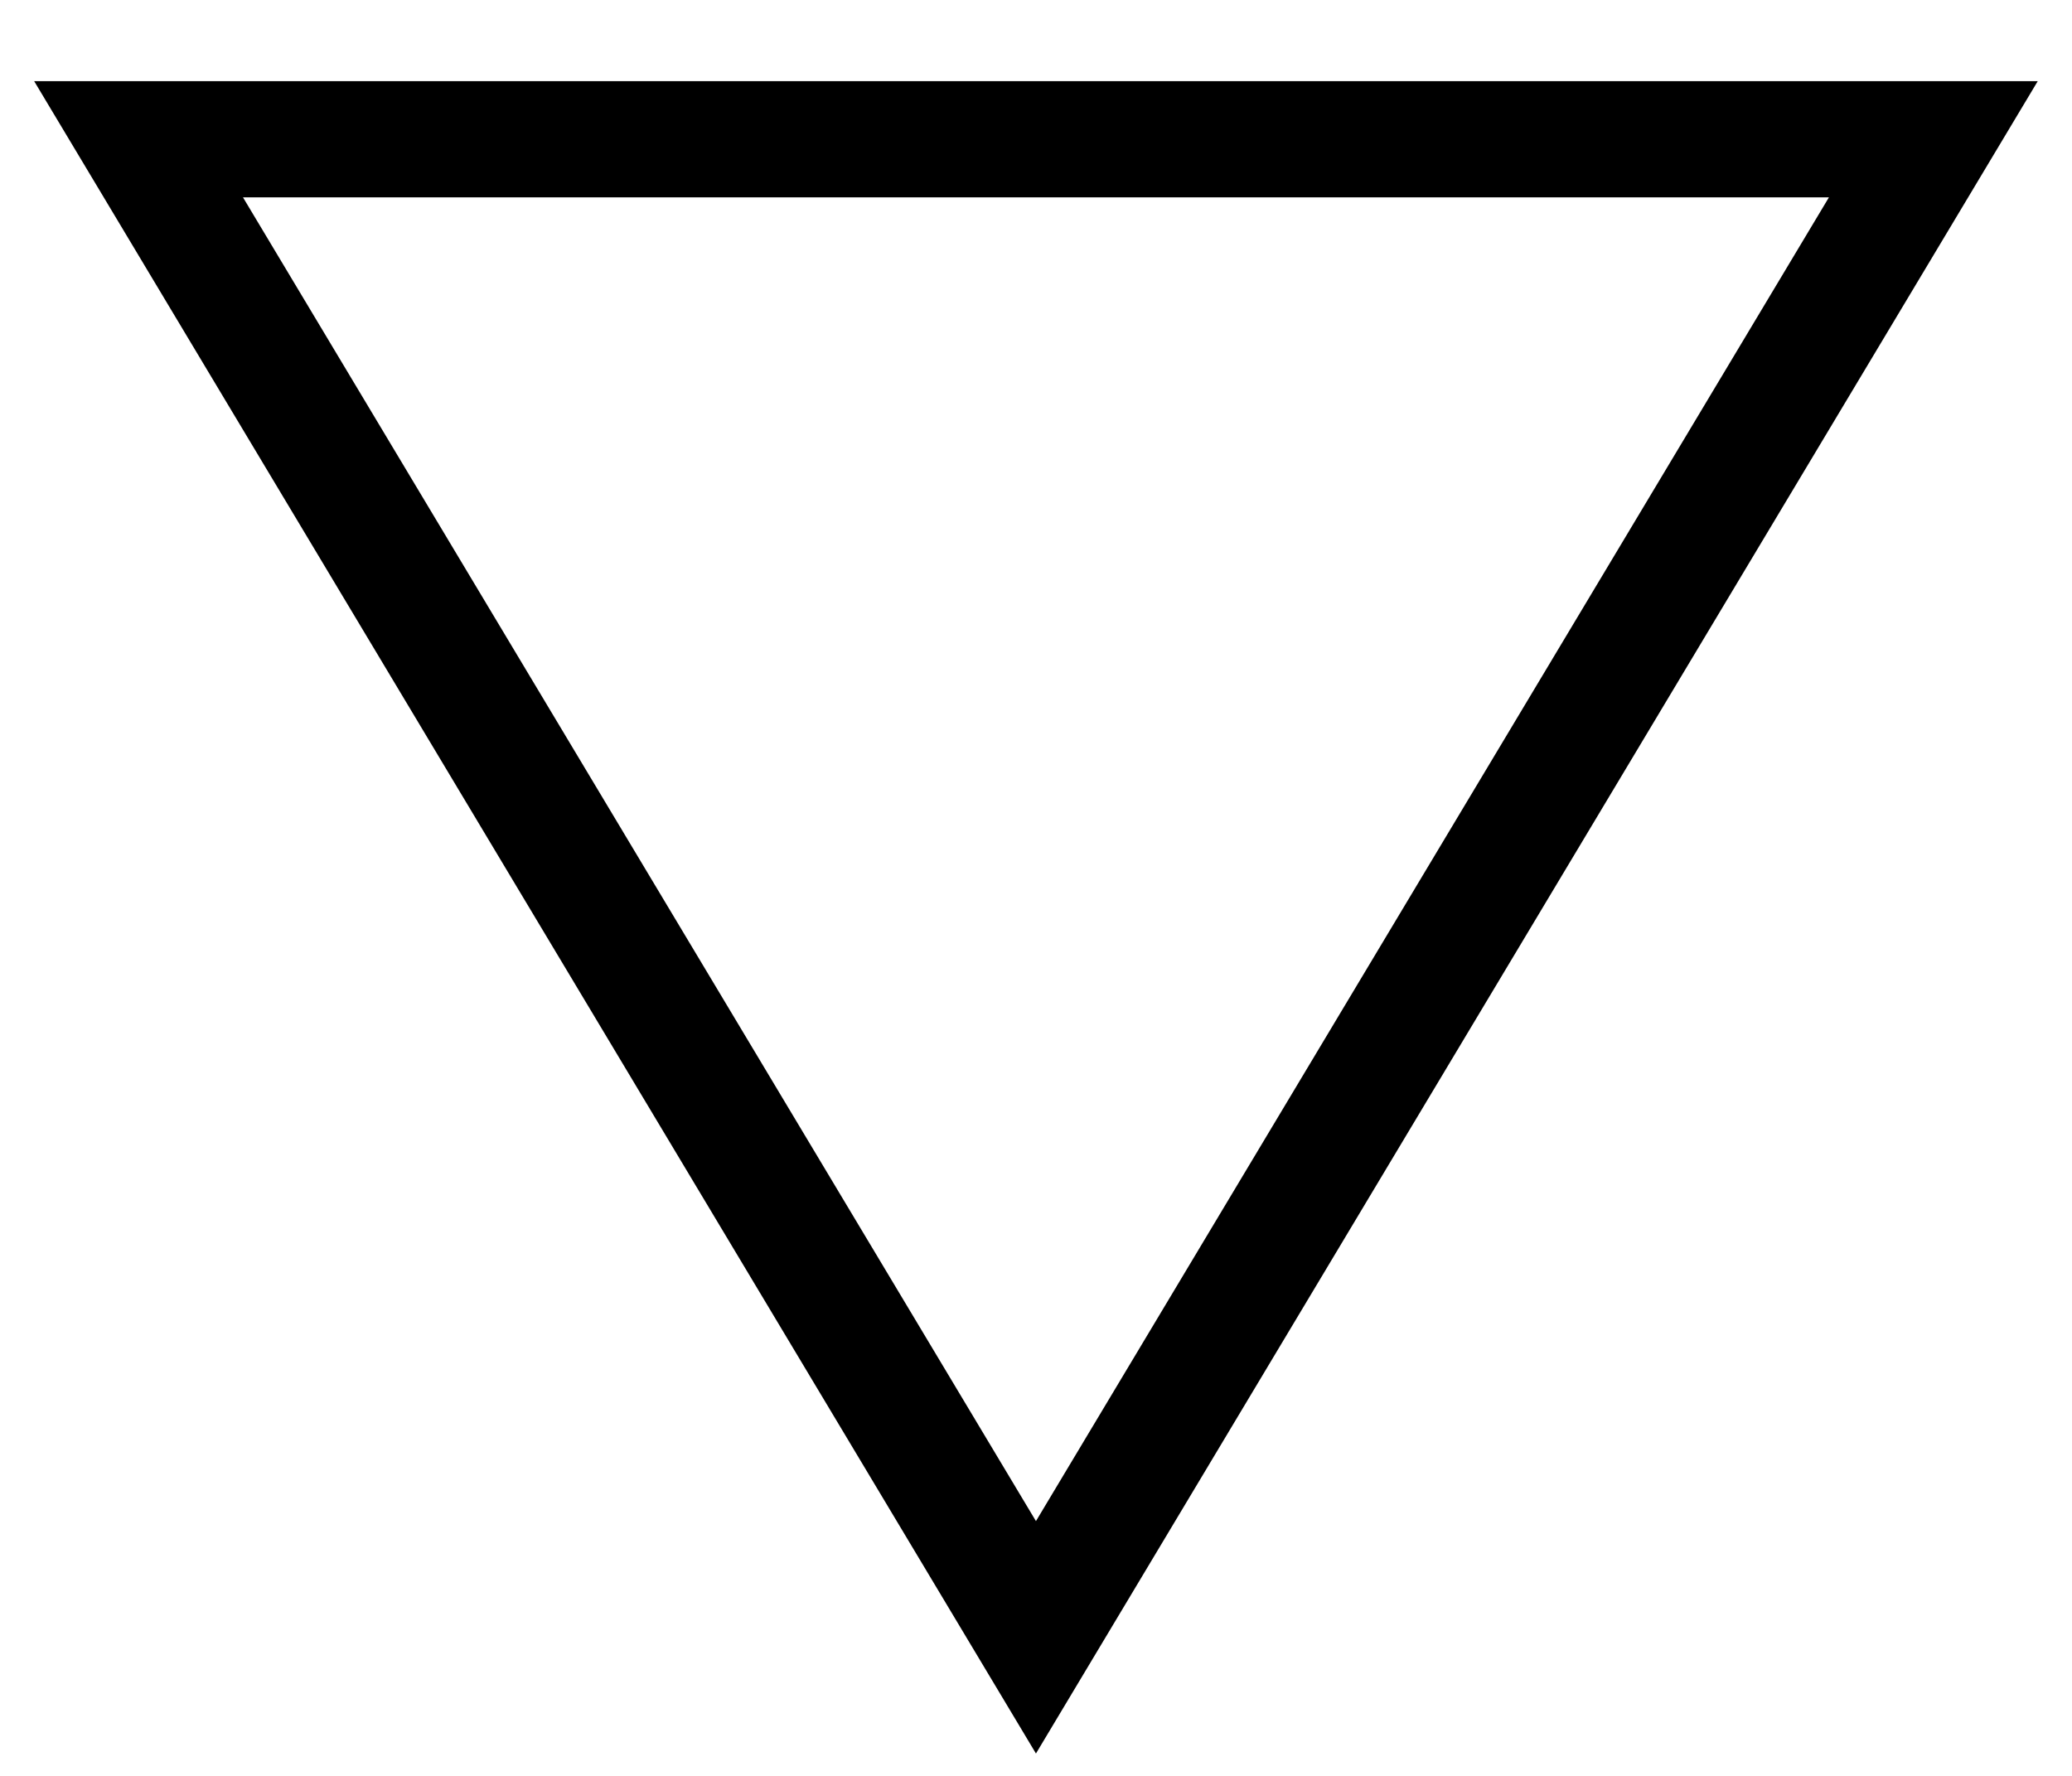 <?xml version="1.0" encoding="UTF-8" standalone="no"?>
<!-- Created with Inkscape (http://www.inkscape.org/) -->
<svg
   xmlns:svg="http://www.w3.org/2000/svg"
   xmlns="http://www.w3.org/2000/svg"
   version="1.0"
   width="140"
   height="120"
   viewBox="0 0 612 558.8"
   id="Layer_1"
   xml:space="preserve"><defs
   id="defs28" />
<g
   transform="translate(-8.636856e-4,-454.198)"
   id="g3">
	
	
	
	
	<g
   id="_x36_0_xB0__3">
		
		
		
	</g>
	
	
	
	
	
<polygon
   points="306,8 6.9,526 605.1,526 306,8 "
   transform="matrix(0.944,0,0,-0.91,17.123,976.678)"
   style="fill:none;fill-opacity:1;stroke:black;stroke-width:40.184;stroke-miterlimit:4;stroke-dasharray:none;overflow:visible"
   id="Triangle" /></g>
</svg>